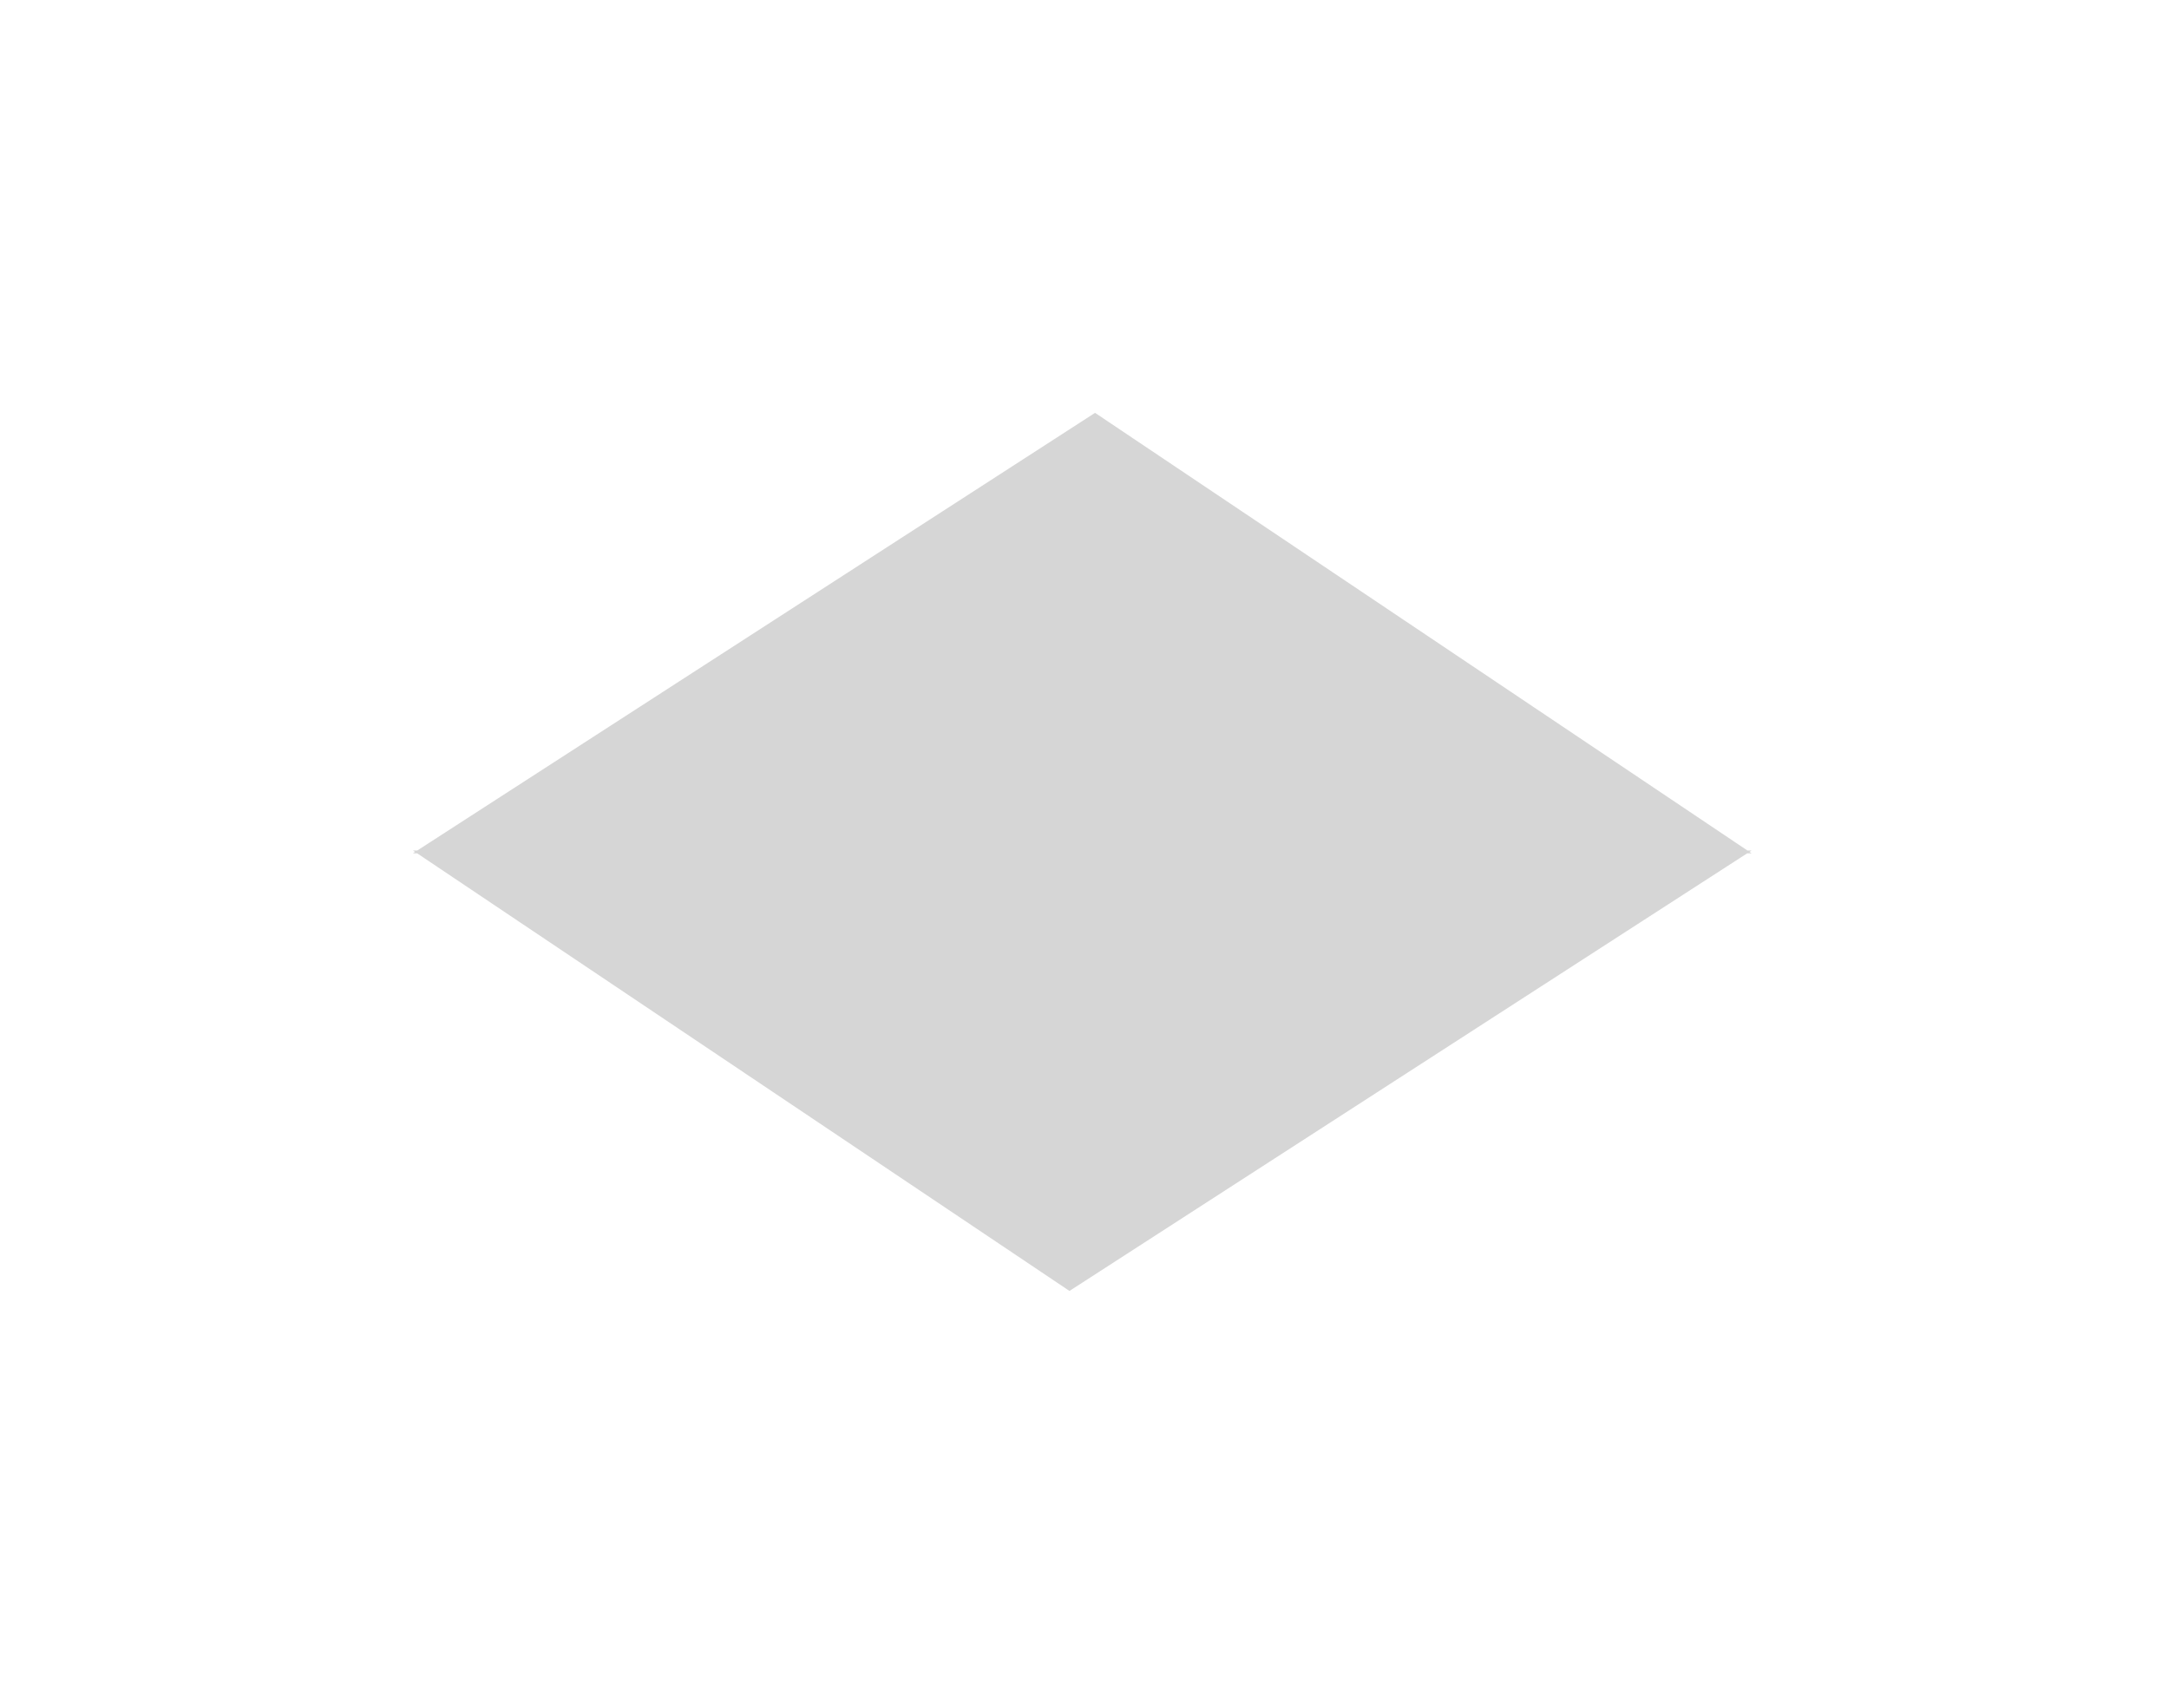 <svg width="457" height="360" viewBox="0 0 457 360" fill="none" xmlns="http://www.w3.org/2000/svg">
<g filter="url(#filter0_f_1541_2285)">
<path fill-rule="evenodd" clip-rule="evenodd" d="M87.927 179.223L230.724 87L368.166 179.223H369.058L368.604 179.517L369.058 179.822H368.131L225.334 272.045L87.892 179.822H87L87.455 179.528L87 179.223H87.927Z" fill="#D6D6D6"/>
</g>
<defs>
<filter id="filter0_f_1541_2285" x="0" y="0" width="456.058" height="359.045" filterUnits="userSpaceOnUse" color-interpolation-filters="sRGB">
<feFlood flood-opacity="0" result="BackgroundImageFix"/>
<feBlend mode="normal" in="SourceGraphic" in2="BackgroundImageFix" result="shape"/>
<feGaussianBlur stdDeviation="43.5" result="effect1_foregroundBlur_1541_2285"/>
</filter>
</defs>
</svg>
